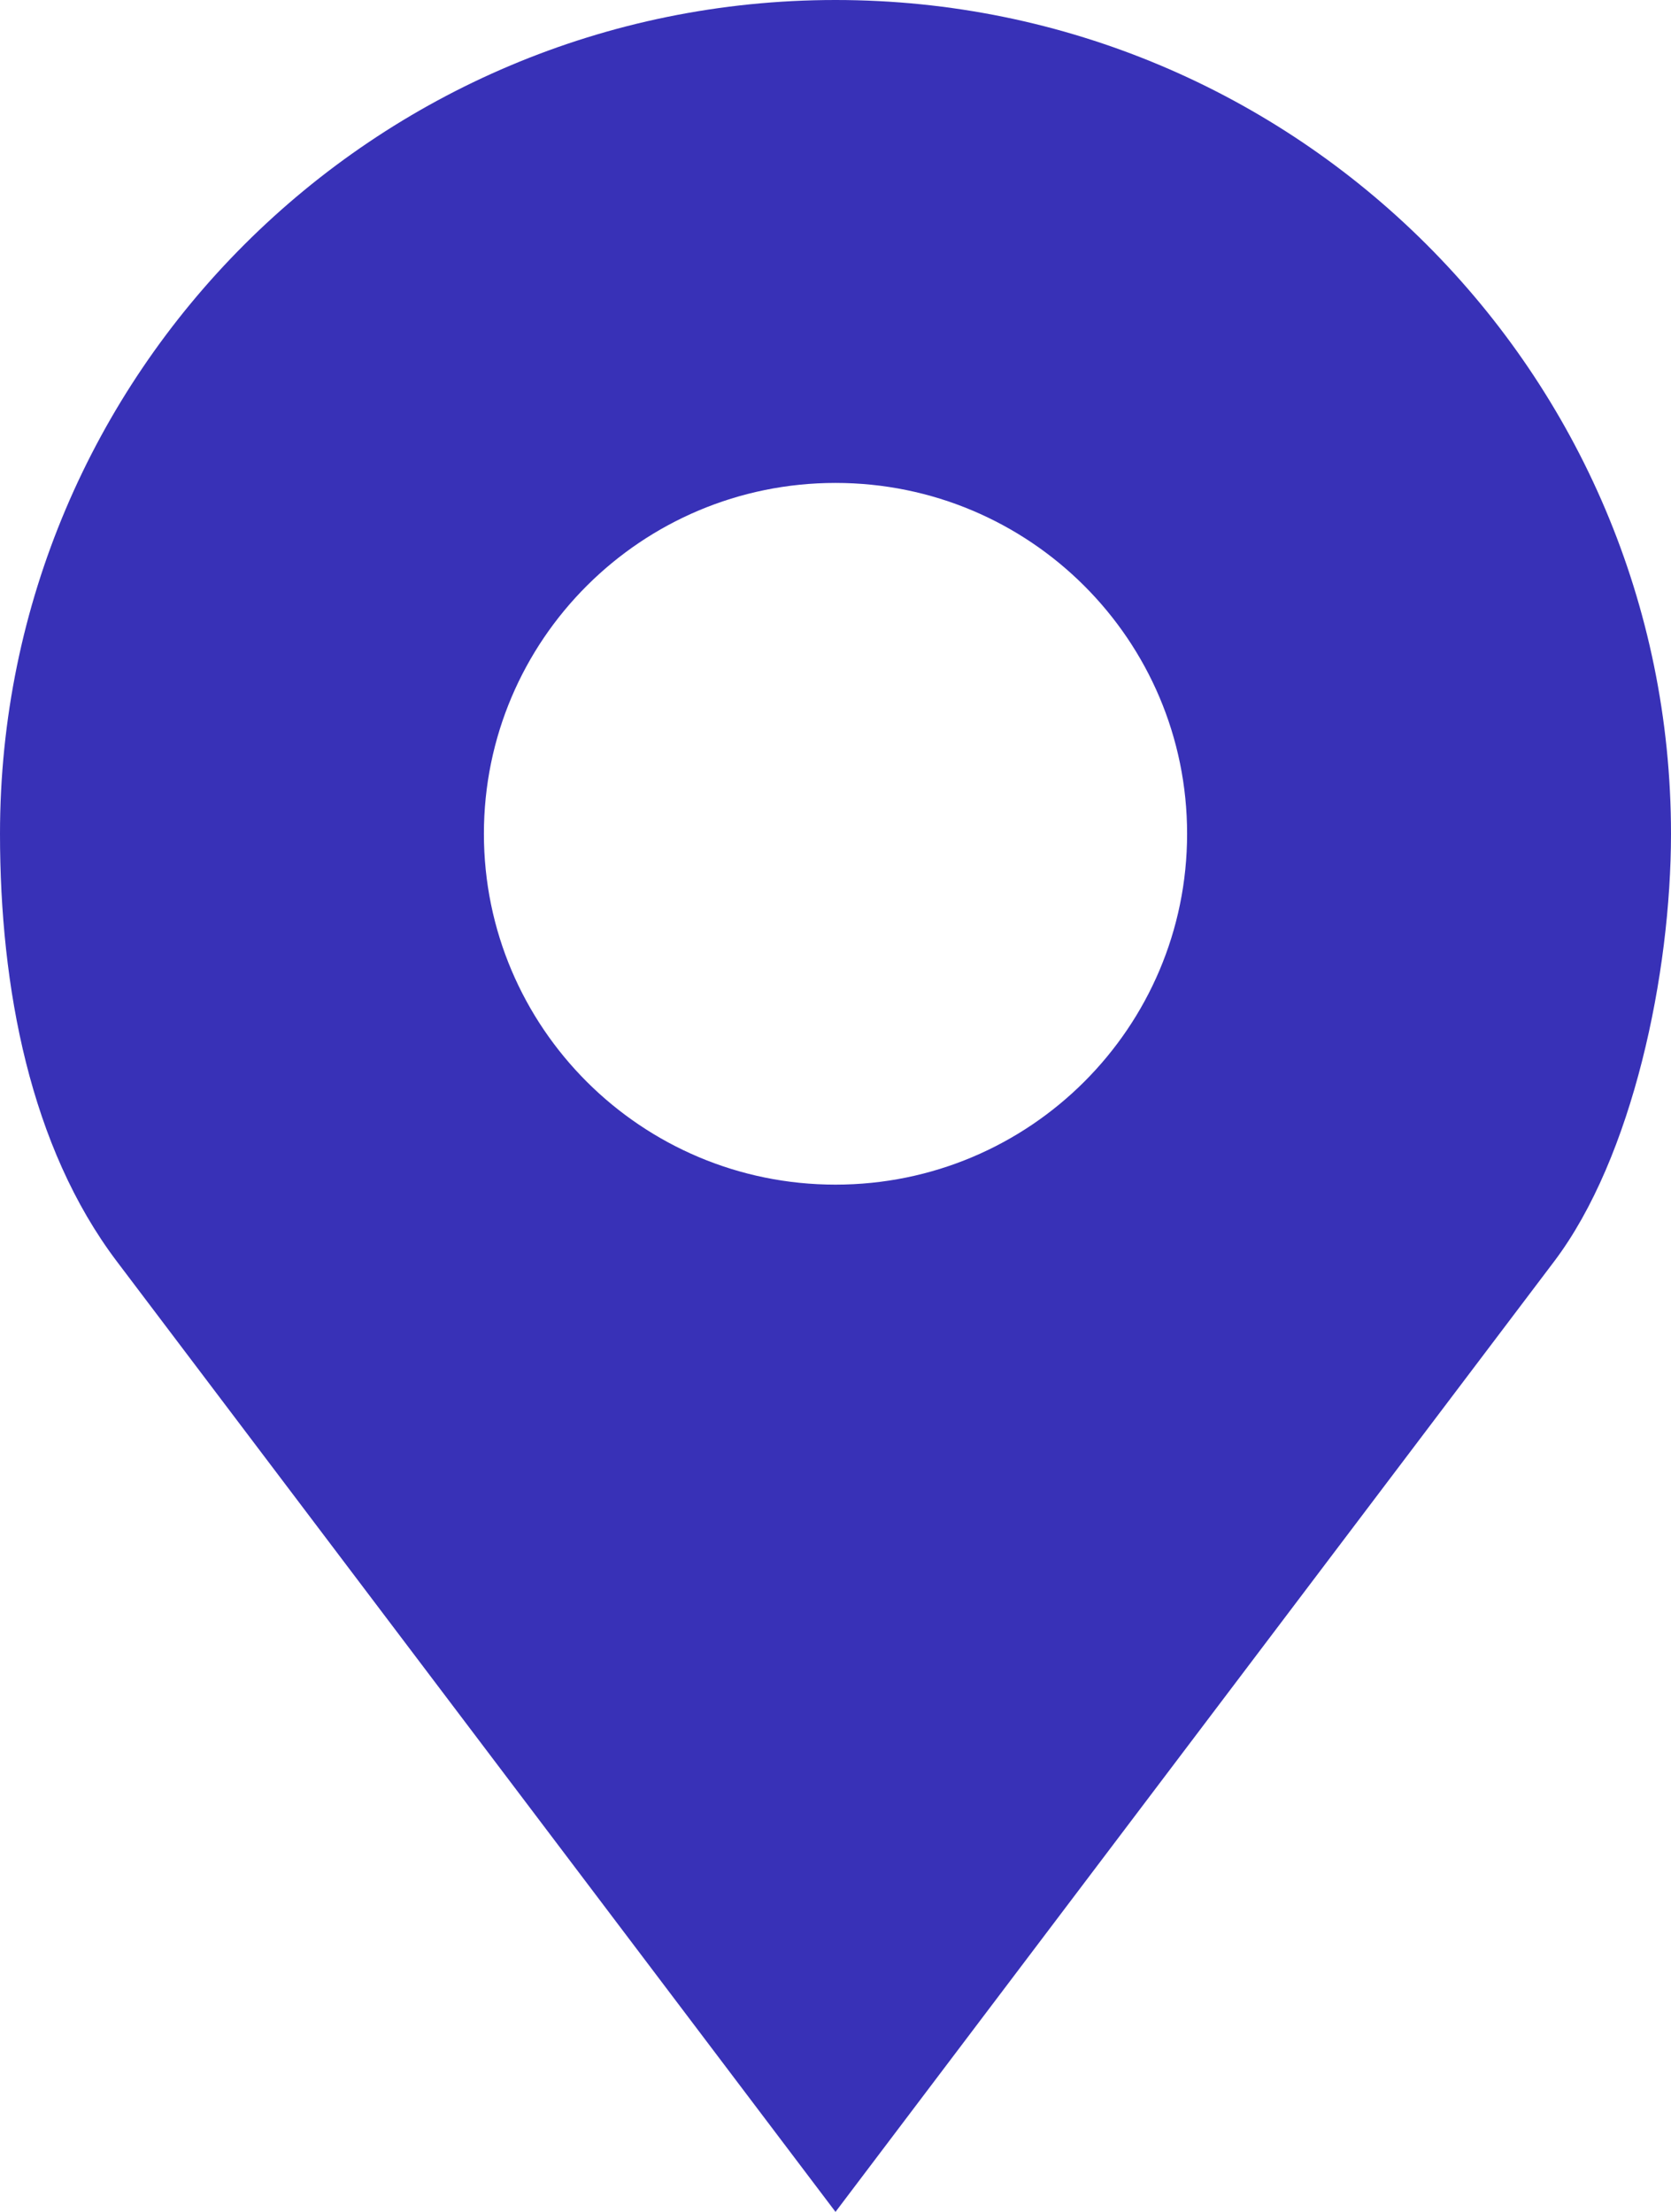 <svg viewBox="0 0 34 45" fill="none" xmlns="http://www.w3.org/2000/svg">
<path d="M17 0C7.611 0 0 7.595 0 16.963C0 20.096 0.615 23.332 2.378 25.664L17 45L31.622 25.664C33.224 23.546 34 19.801 34 16.963C34 7.595 26.389 0 17 0ZM17 9.825C20.951 9.825 24.154 13.021 24.154 16.963C24.154 20.905 20.951 24.101 17 24.101C13.05 24.101 9.846 20.905 9.846 16.963C9.846 13.021 13.05 9.825 17 9.825Z" fill="#3831B7"/>
</svg>
